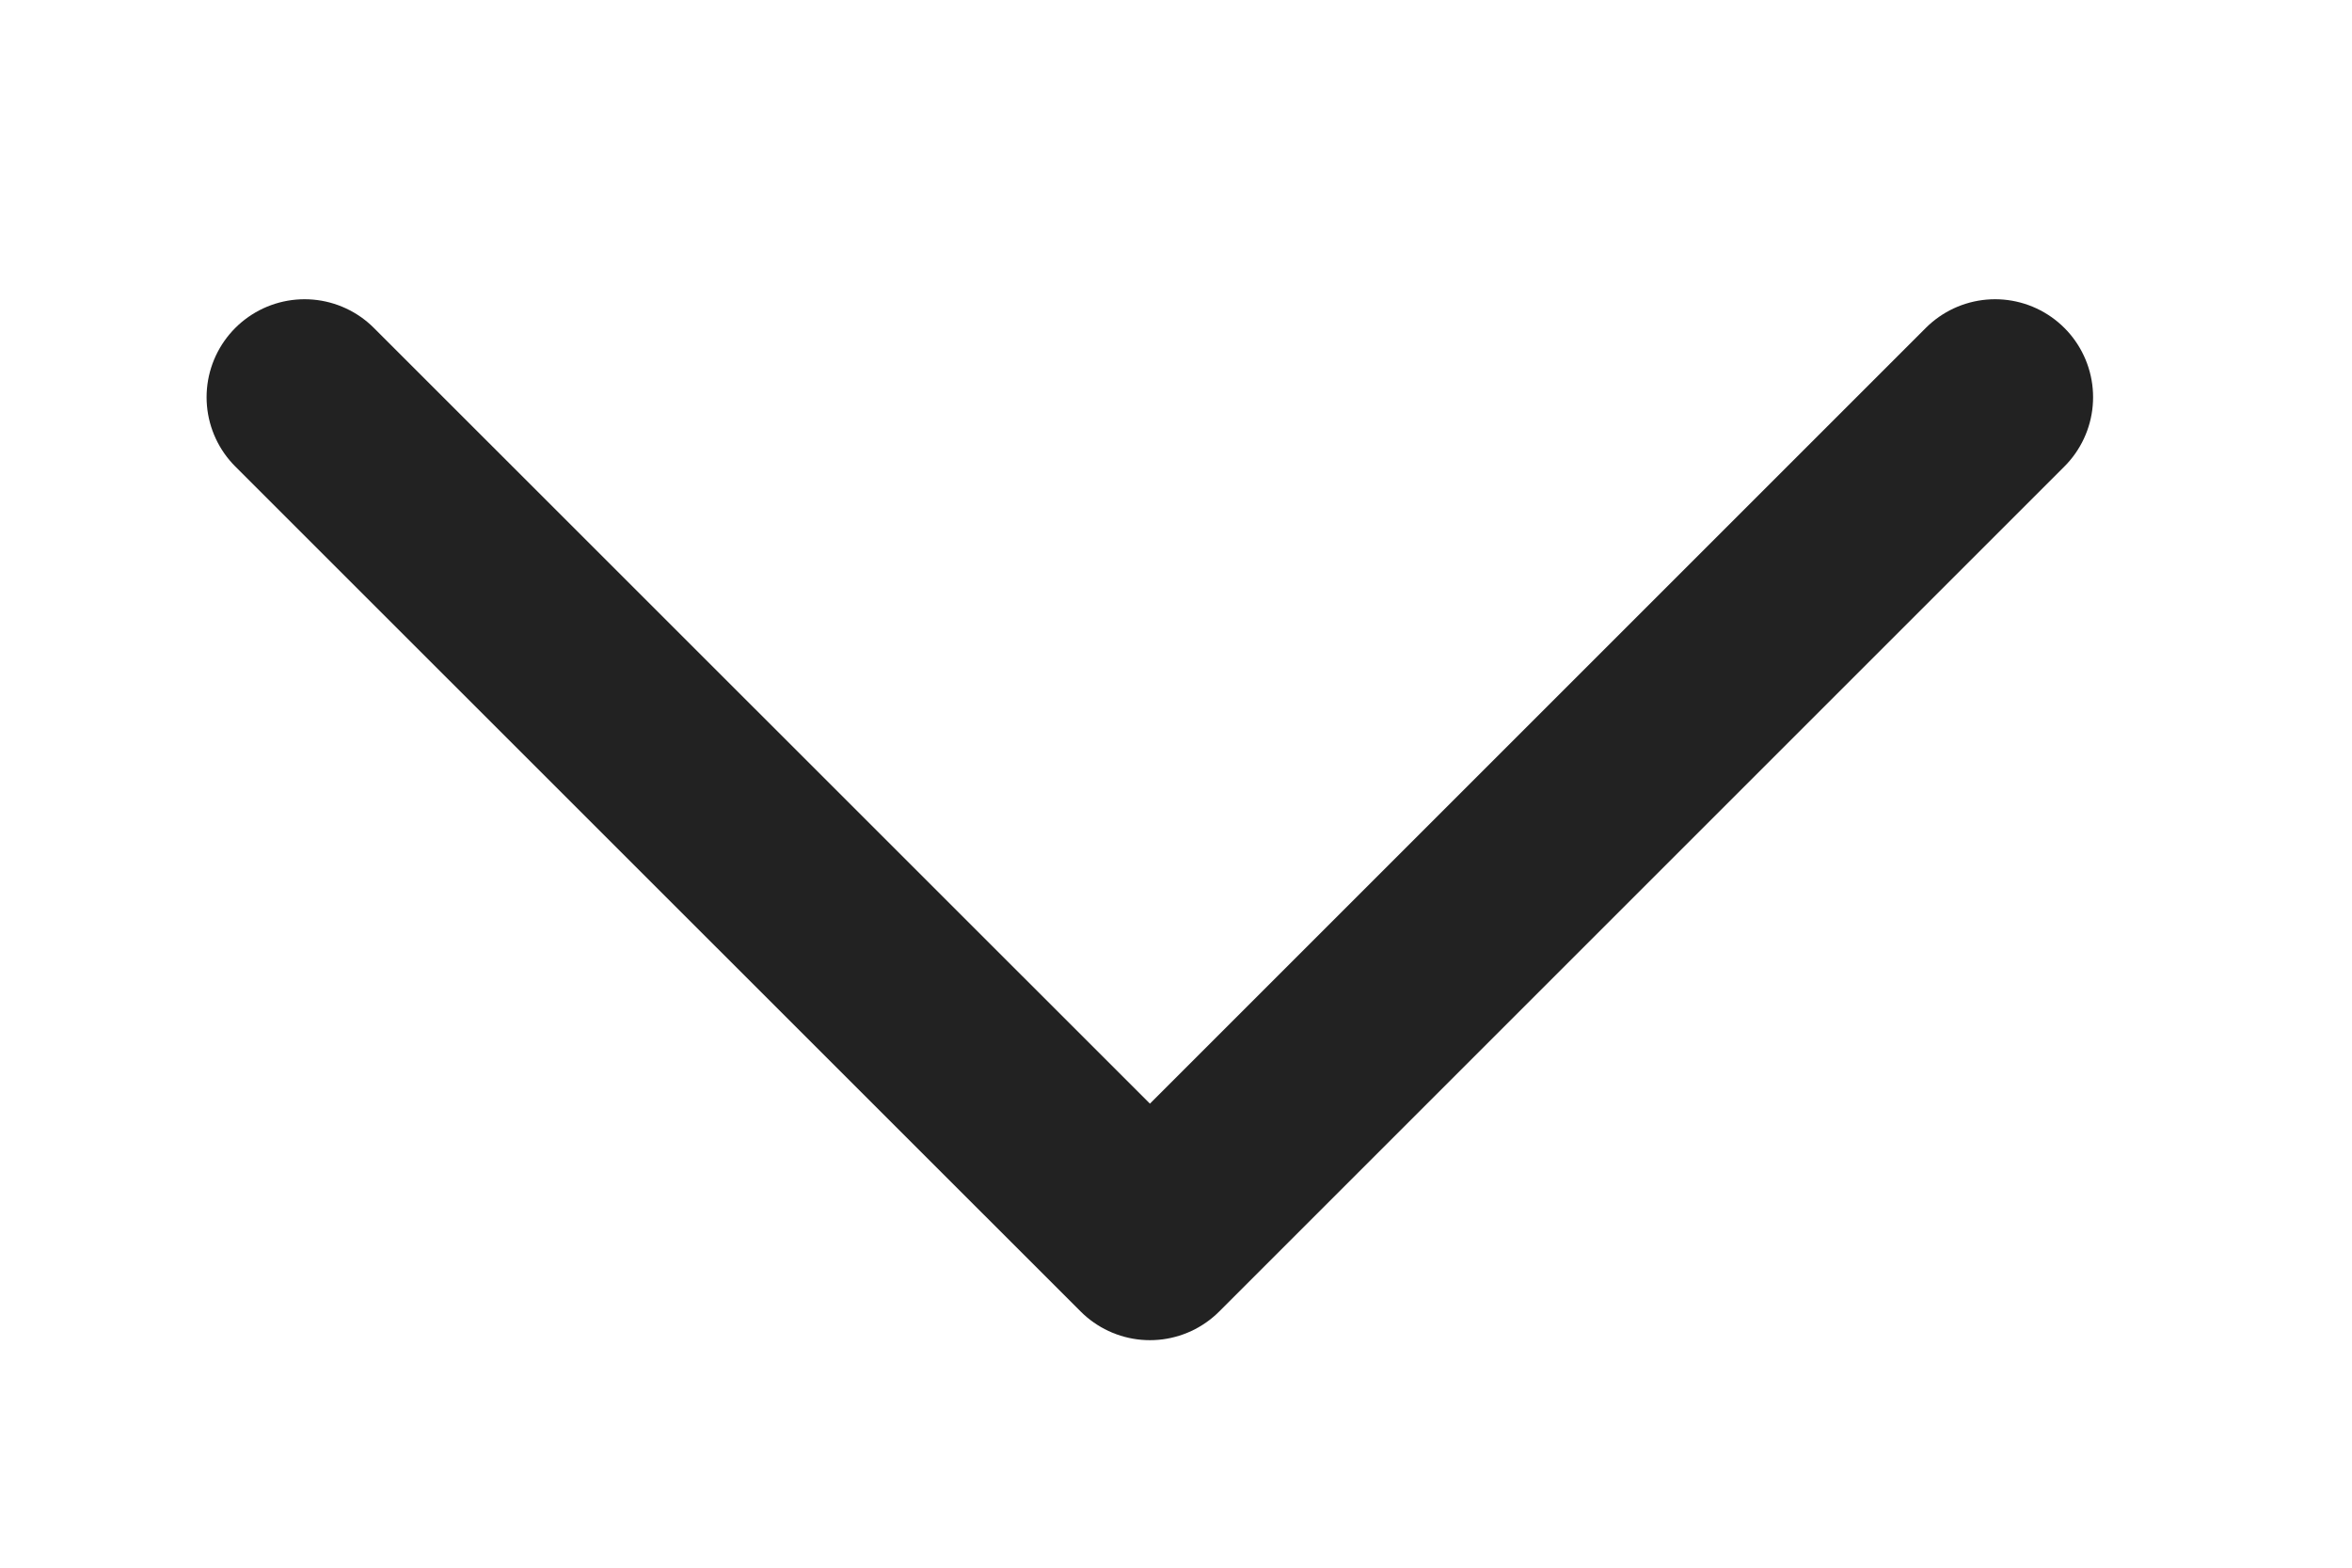 <svg width="12" height="8" viewBox="0 0 12 8" fill="none" xmlns="http://www.w3.org/2000/svg">
<path d="M10.179 2.027L5.867 6.339L1.554 2.027" stroke="#222222" stroke-linecap="round" stroke-linejoin="round"/>
</svg>
